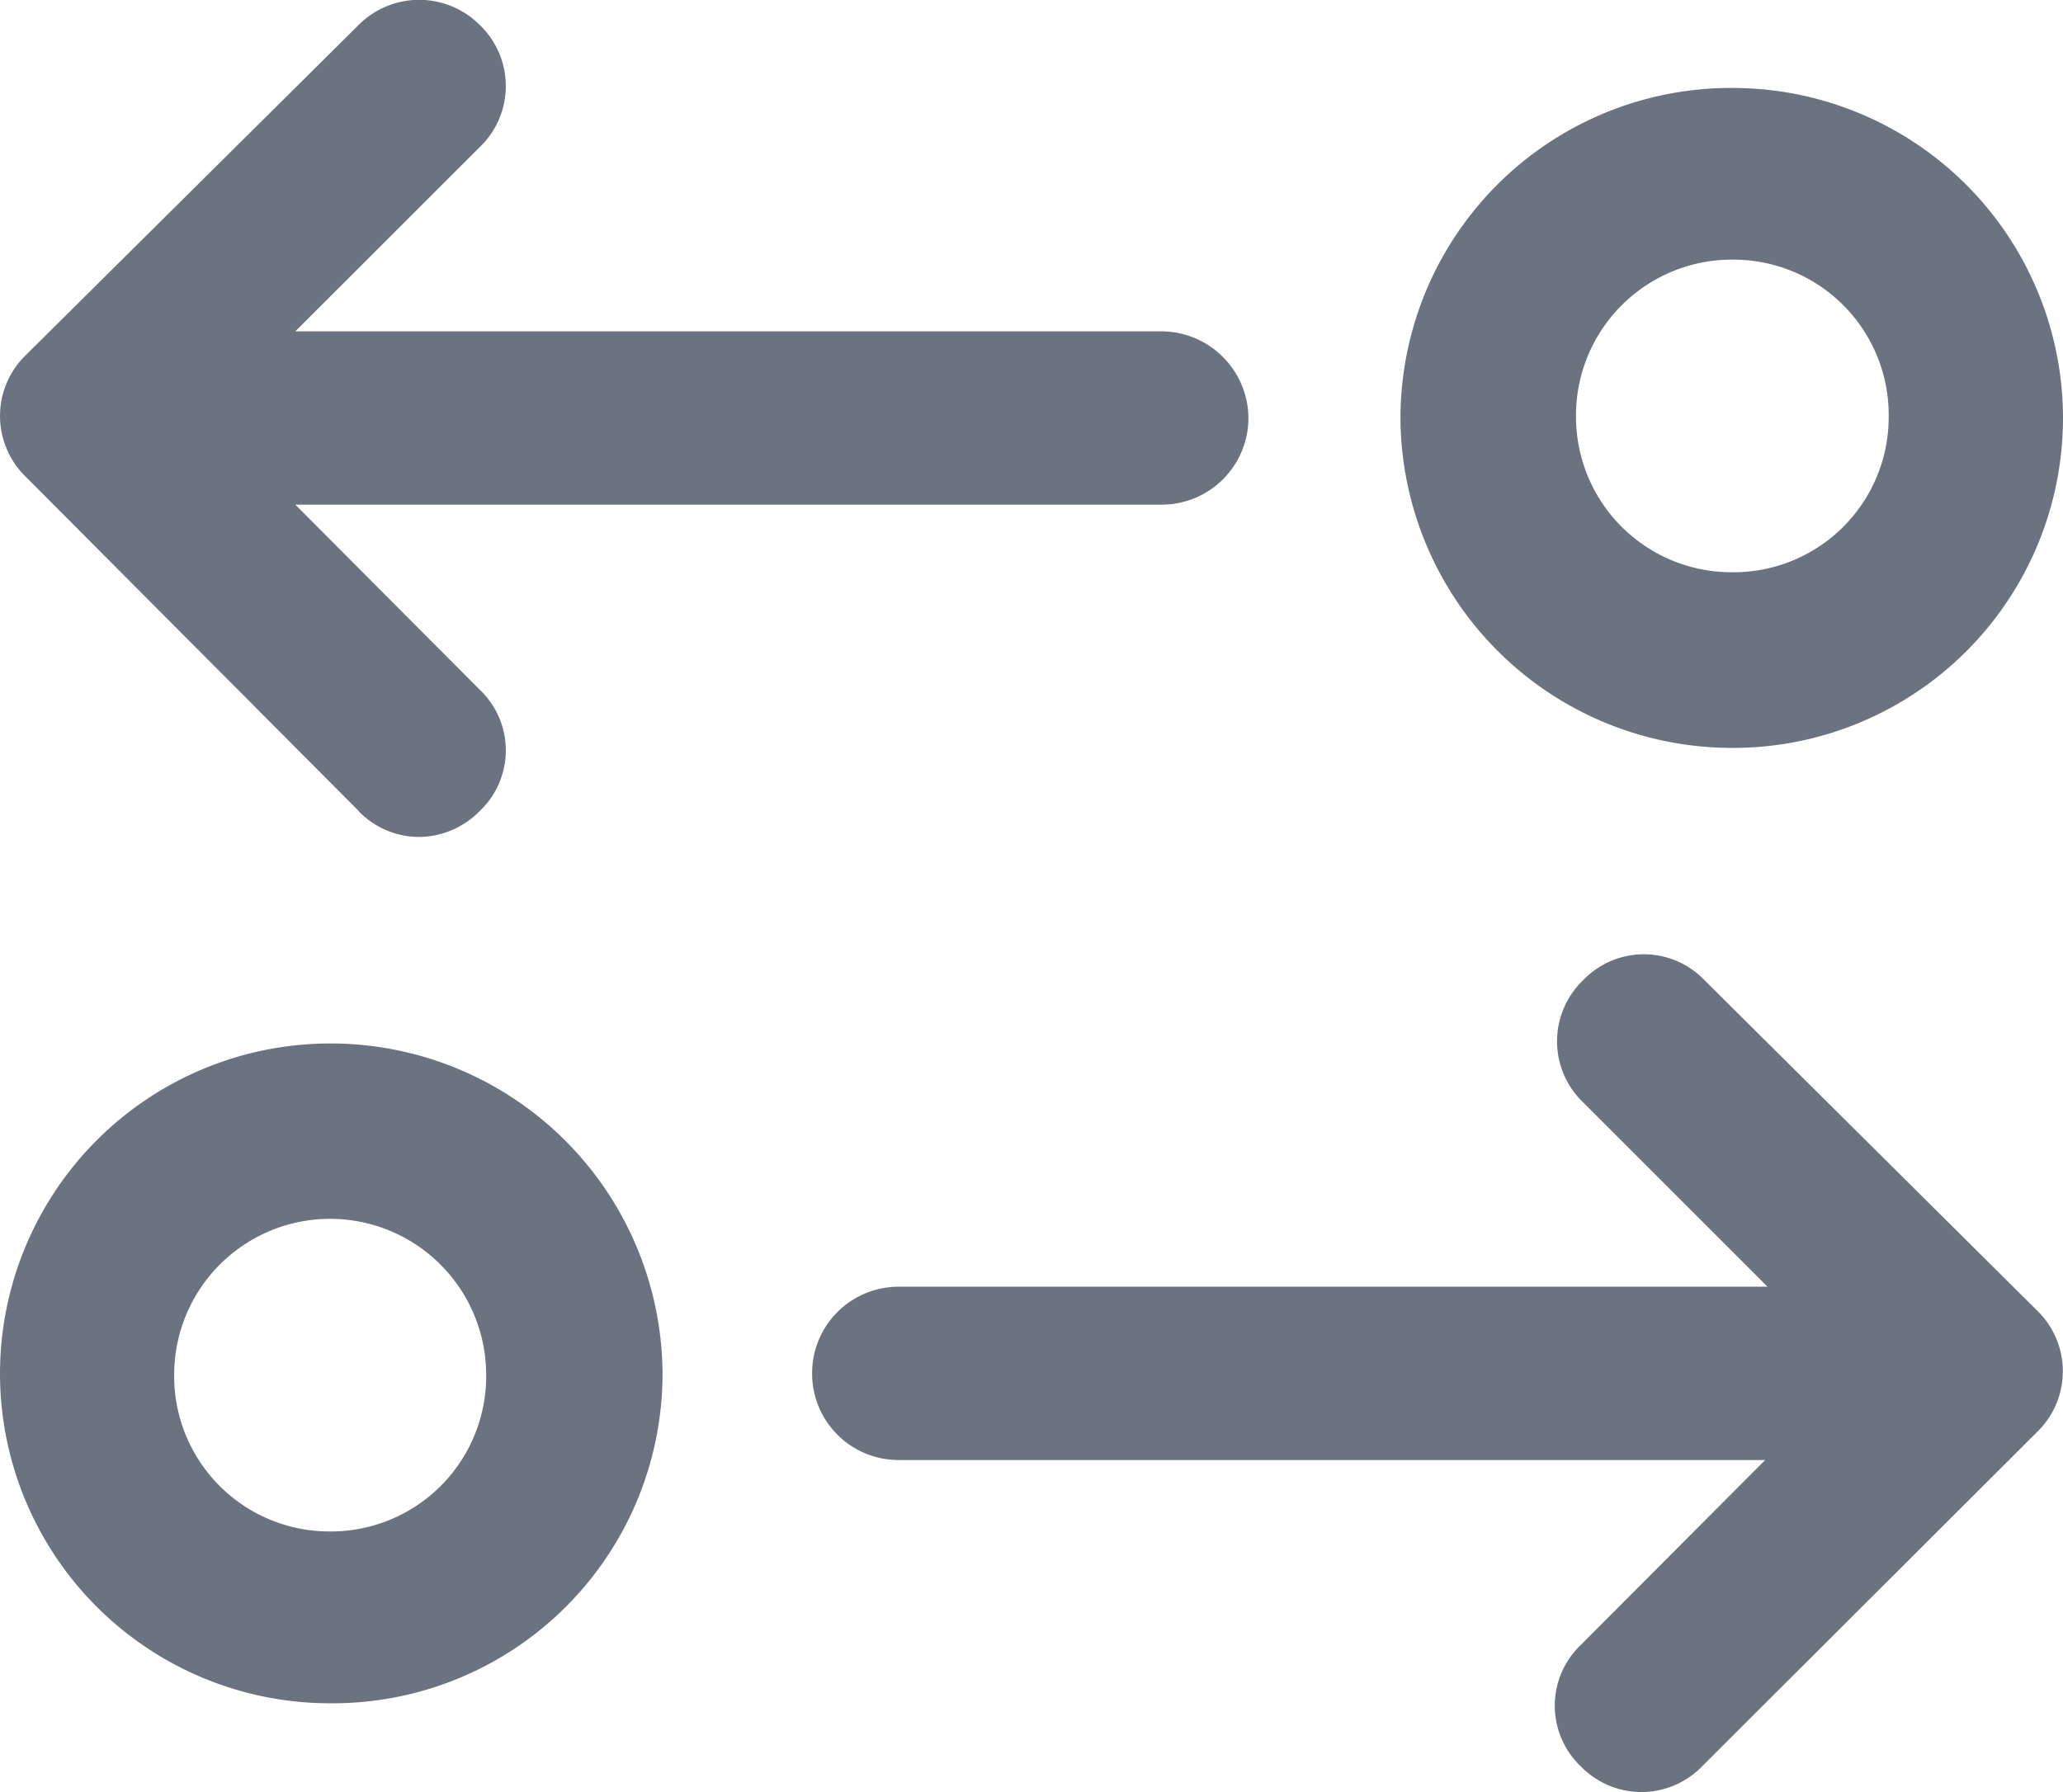 <svg xmlns="http://www.w3.org/2000/svg" width="15.102" height="13.122" viewBox="0 0 15.102 13.122">
    <path data-name="Union 97" d="M22970.572-12799.068a.614.614 0 0 1 0-.889l1.35-1.354h-6.342a.633.633 0 0 1-.635-.635.633.633 0 0 1 .635-.634h6.359l-1.35-1.35a.619.619 0 0 1 0-.894.615.615 0 0 1 .889 0l2.432 2.416a.619.619 0 0 1 0 .894l-2.449 2.445a.622.622 0 0 1-.445.189.621.621 0 0 1-.444-.188zm-9.156-.462a2.415 2.415 0 0 1-2.416-2.416 2.419 2.419 0 0 1 2.416-2.415 2.43 2.43 0 0 1 2.434 2.415 2.414 2.414 0 0 1-2.4 2.416zm-1.141-2.4a1.137 1.137 0 0 0 1.141 1.142 1.137 1.137 0 0 0 1.143-1.142 1.143 1.143 0 0 0-1.143-1.147 1.142 1.142 0 0 0-1.141 1.148zm1.35-4.134-2.434-2.444a.62.62 0 0 1 0-.895l2.434-2.415a.626.626 0 0 1 .887 0 .619.619 0 0 1 0 .894l-1.35 1.349h6.344a.639.639 0 0 1 .633.635.635.635 0 0 1-.633.634h-6.344l1.35 1.355a.612.612 0 0 1 0 .888.629.629 0 0 1-.443.19.619.619 0 0 1-.444-.189zm7.627-2.877a2.419 2.419 0 0 1 2.434-2.416 2.419 2.419 0 0 1 2.416 2.416 2.416 2.416 0 0 1-2.416 2.416 2.427 2.427 0 0 1-2.434-2.414zm1.285-.012a1.139 1.139 0 0 0 1.148 1.142 1.136 1.136 0 0 0 1.141-1.142 1.137 1.137 0 0 0-1.141-1.147 1.141 1.141 0 0 0-1.148 1.149z" transform="translate(-22959 12812.001)" style="fill:#6c7380"/>
</svg>
